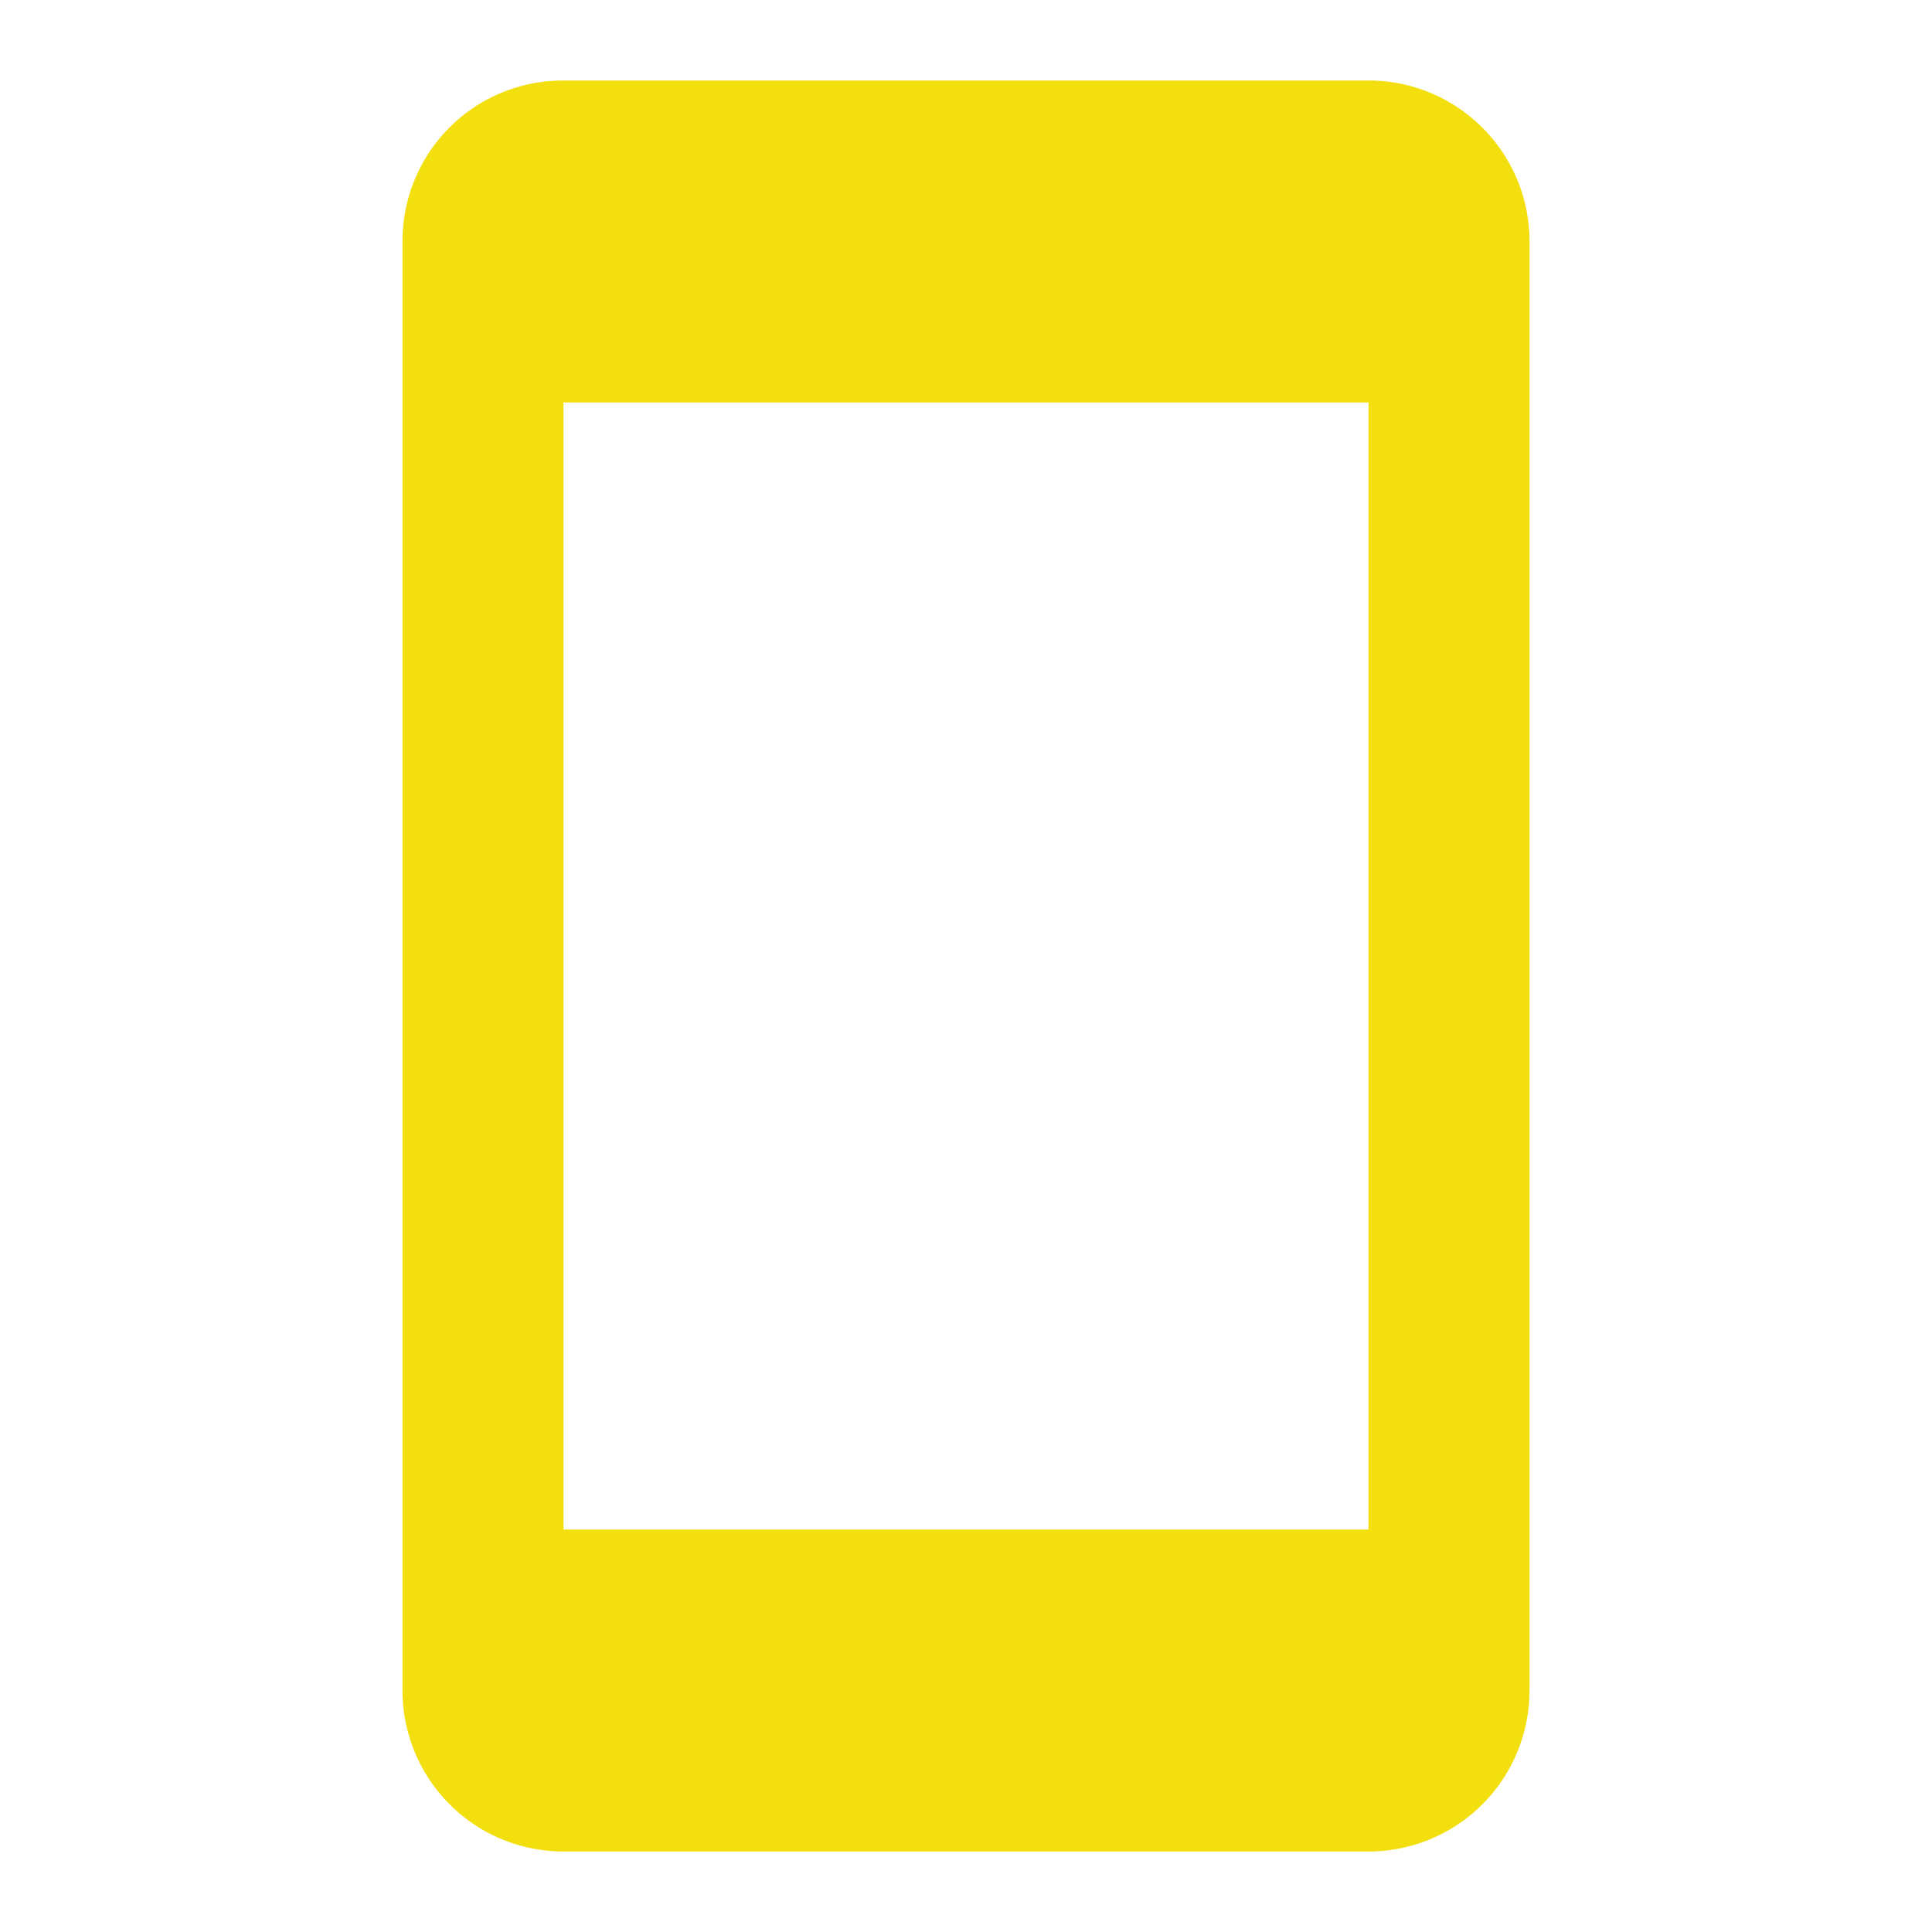 <svg xmlns="http://www.w3.org/2000/svg" xmlns:xlink="http://www.w3.org/1999/xlink" version="1.1" fill="#f2df0d" width="24" height="24" viewBox="0 0 24 24"><path d="M17,19H7V5H17M17,1H7C5.89,1 5,1.89 5,3V21A2,2 0 0,0 7,23H17A2,2 0 0,0 19,21V3C19,1.89 18.1,1 17,1Z" /></svg>